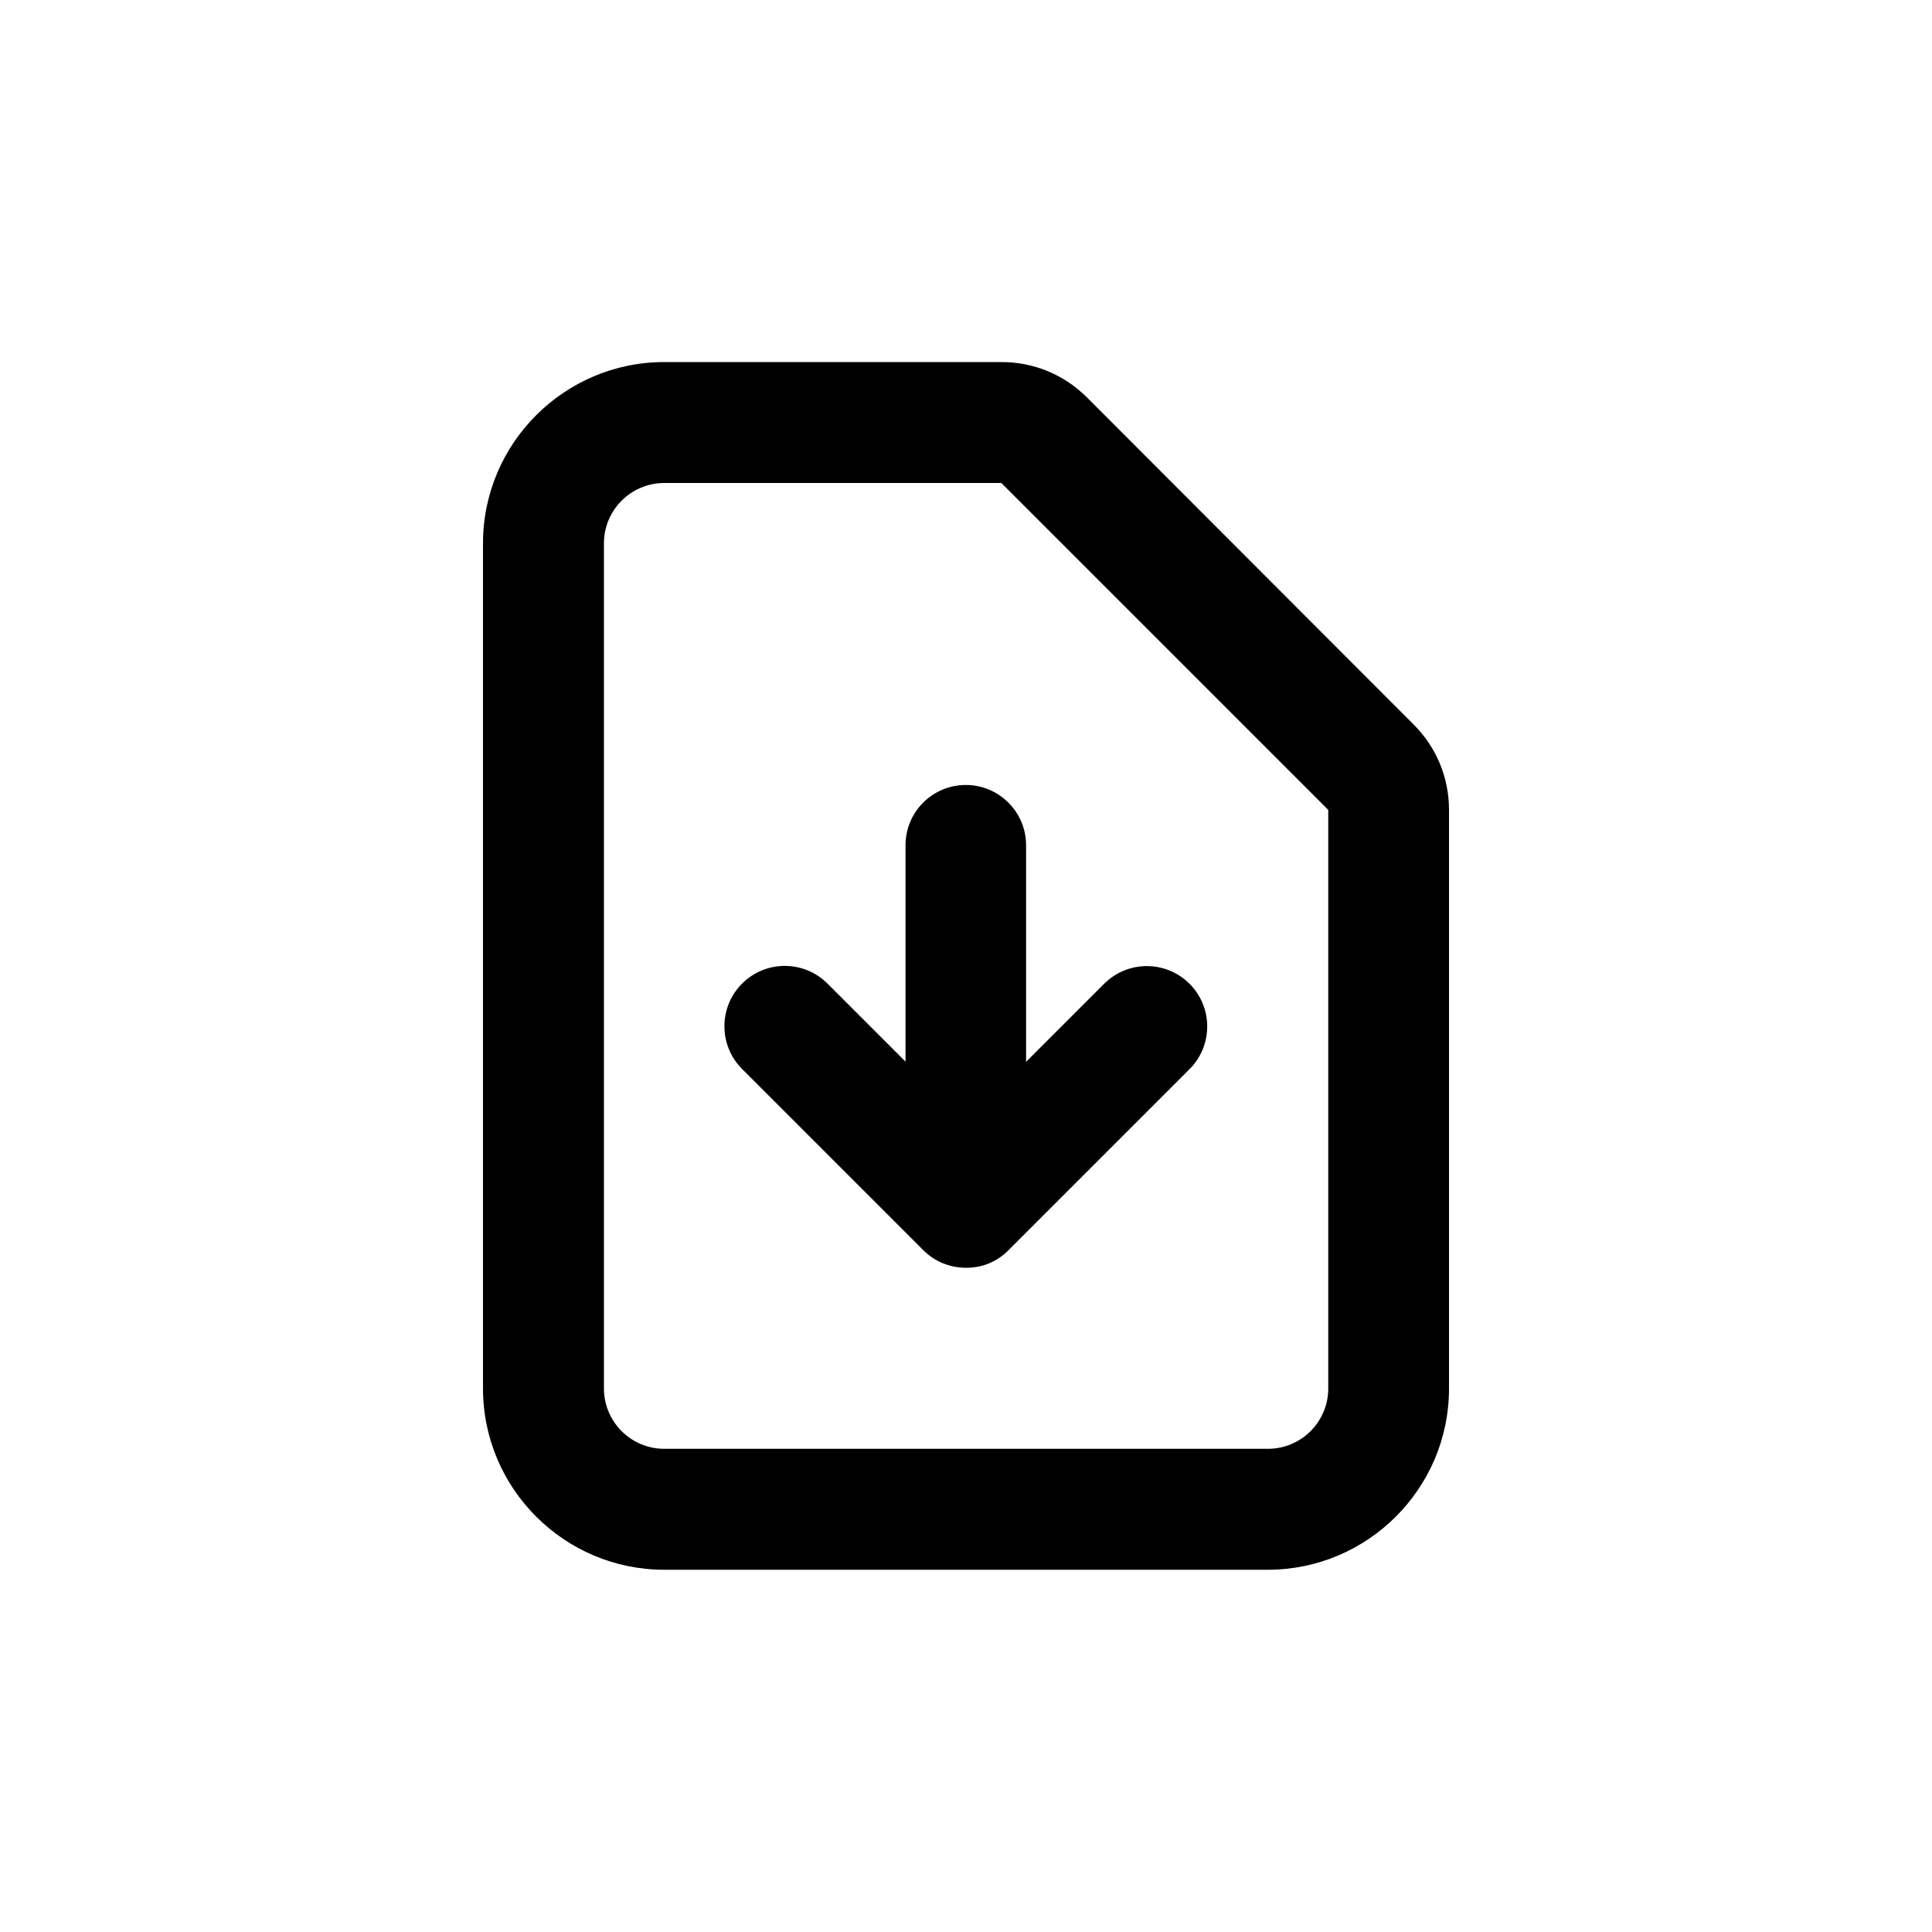 <?xml version="1.0" encoding="utf-8"?>
<!-- Generator: Adobe Illustrator 25.1.0, SVG Export Plug-In . SVG Version: 6.00 Build 0)  -->
<svg version="1.1" id="Layer_1" xmlns="http://www.w3.org/2000/svg" xmlns:xlink="http://www.w3.org/1999/xlink" x="0px" y="0px"
	 viewBox="0 0 1000 1000" style="enable-background:new 0 0 1000 1000;" xml:space="preserve">
<g>
	<path d="M468.7,437.5v112l-40.4-40.4c-12.2-12.2-32-12.2-44.2,0s-12.2,32,0,44.2l93.8,93.8c3,3,6.5,5.3,10.2,6.8
		c3.6,1.4,7.6,2.3,11.9,2.3s8.3-0.8,11.7-2.2c3.7-1.5,7.2-3.8,10.2-6.8l93.8-93.8c12.2-12.2,12.2-32,0-44.2
		c-12.2-12.2-32-12.2-44.2,0l-40.4,40.4V437.5c0-17.2-14-31.2-31.2-31.2C482.7,406.3,468.7,420.2,468.7,437.5z"/>
	<path d="M731.7,375L562.6,205.7c-11.8-11.8-27.5-18.3-44.2-18.3H343.8c-51.7,0-93.8,42.1-93.8,93.8v437.5
		c0,51.7,42.1,93.8,93.8,93.8h312.4c51.7,0,93.8-42.1,93.8-93.7V419.2C750,402.5,743.5,386.8,731.7,375z M687.5,718.7
		c0,17.2-14,31.2-31.2,31.2H343.8c-17.2,0-31.2-14-31.2-31.2V281.2c0-17.2,14-31.2,31.2-31.2h174.5l169.2,169.2V718.7z"/>
</g>
</svg>
